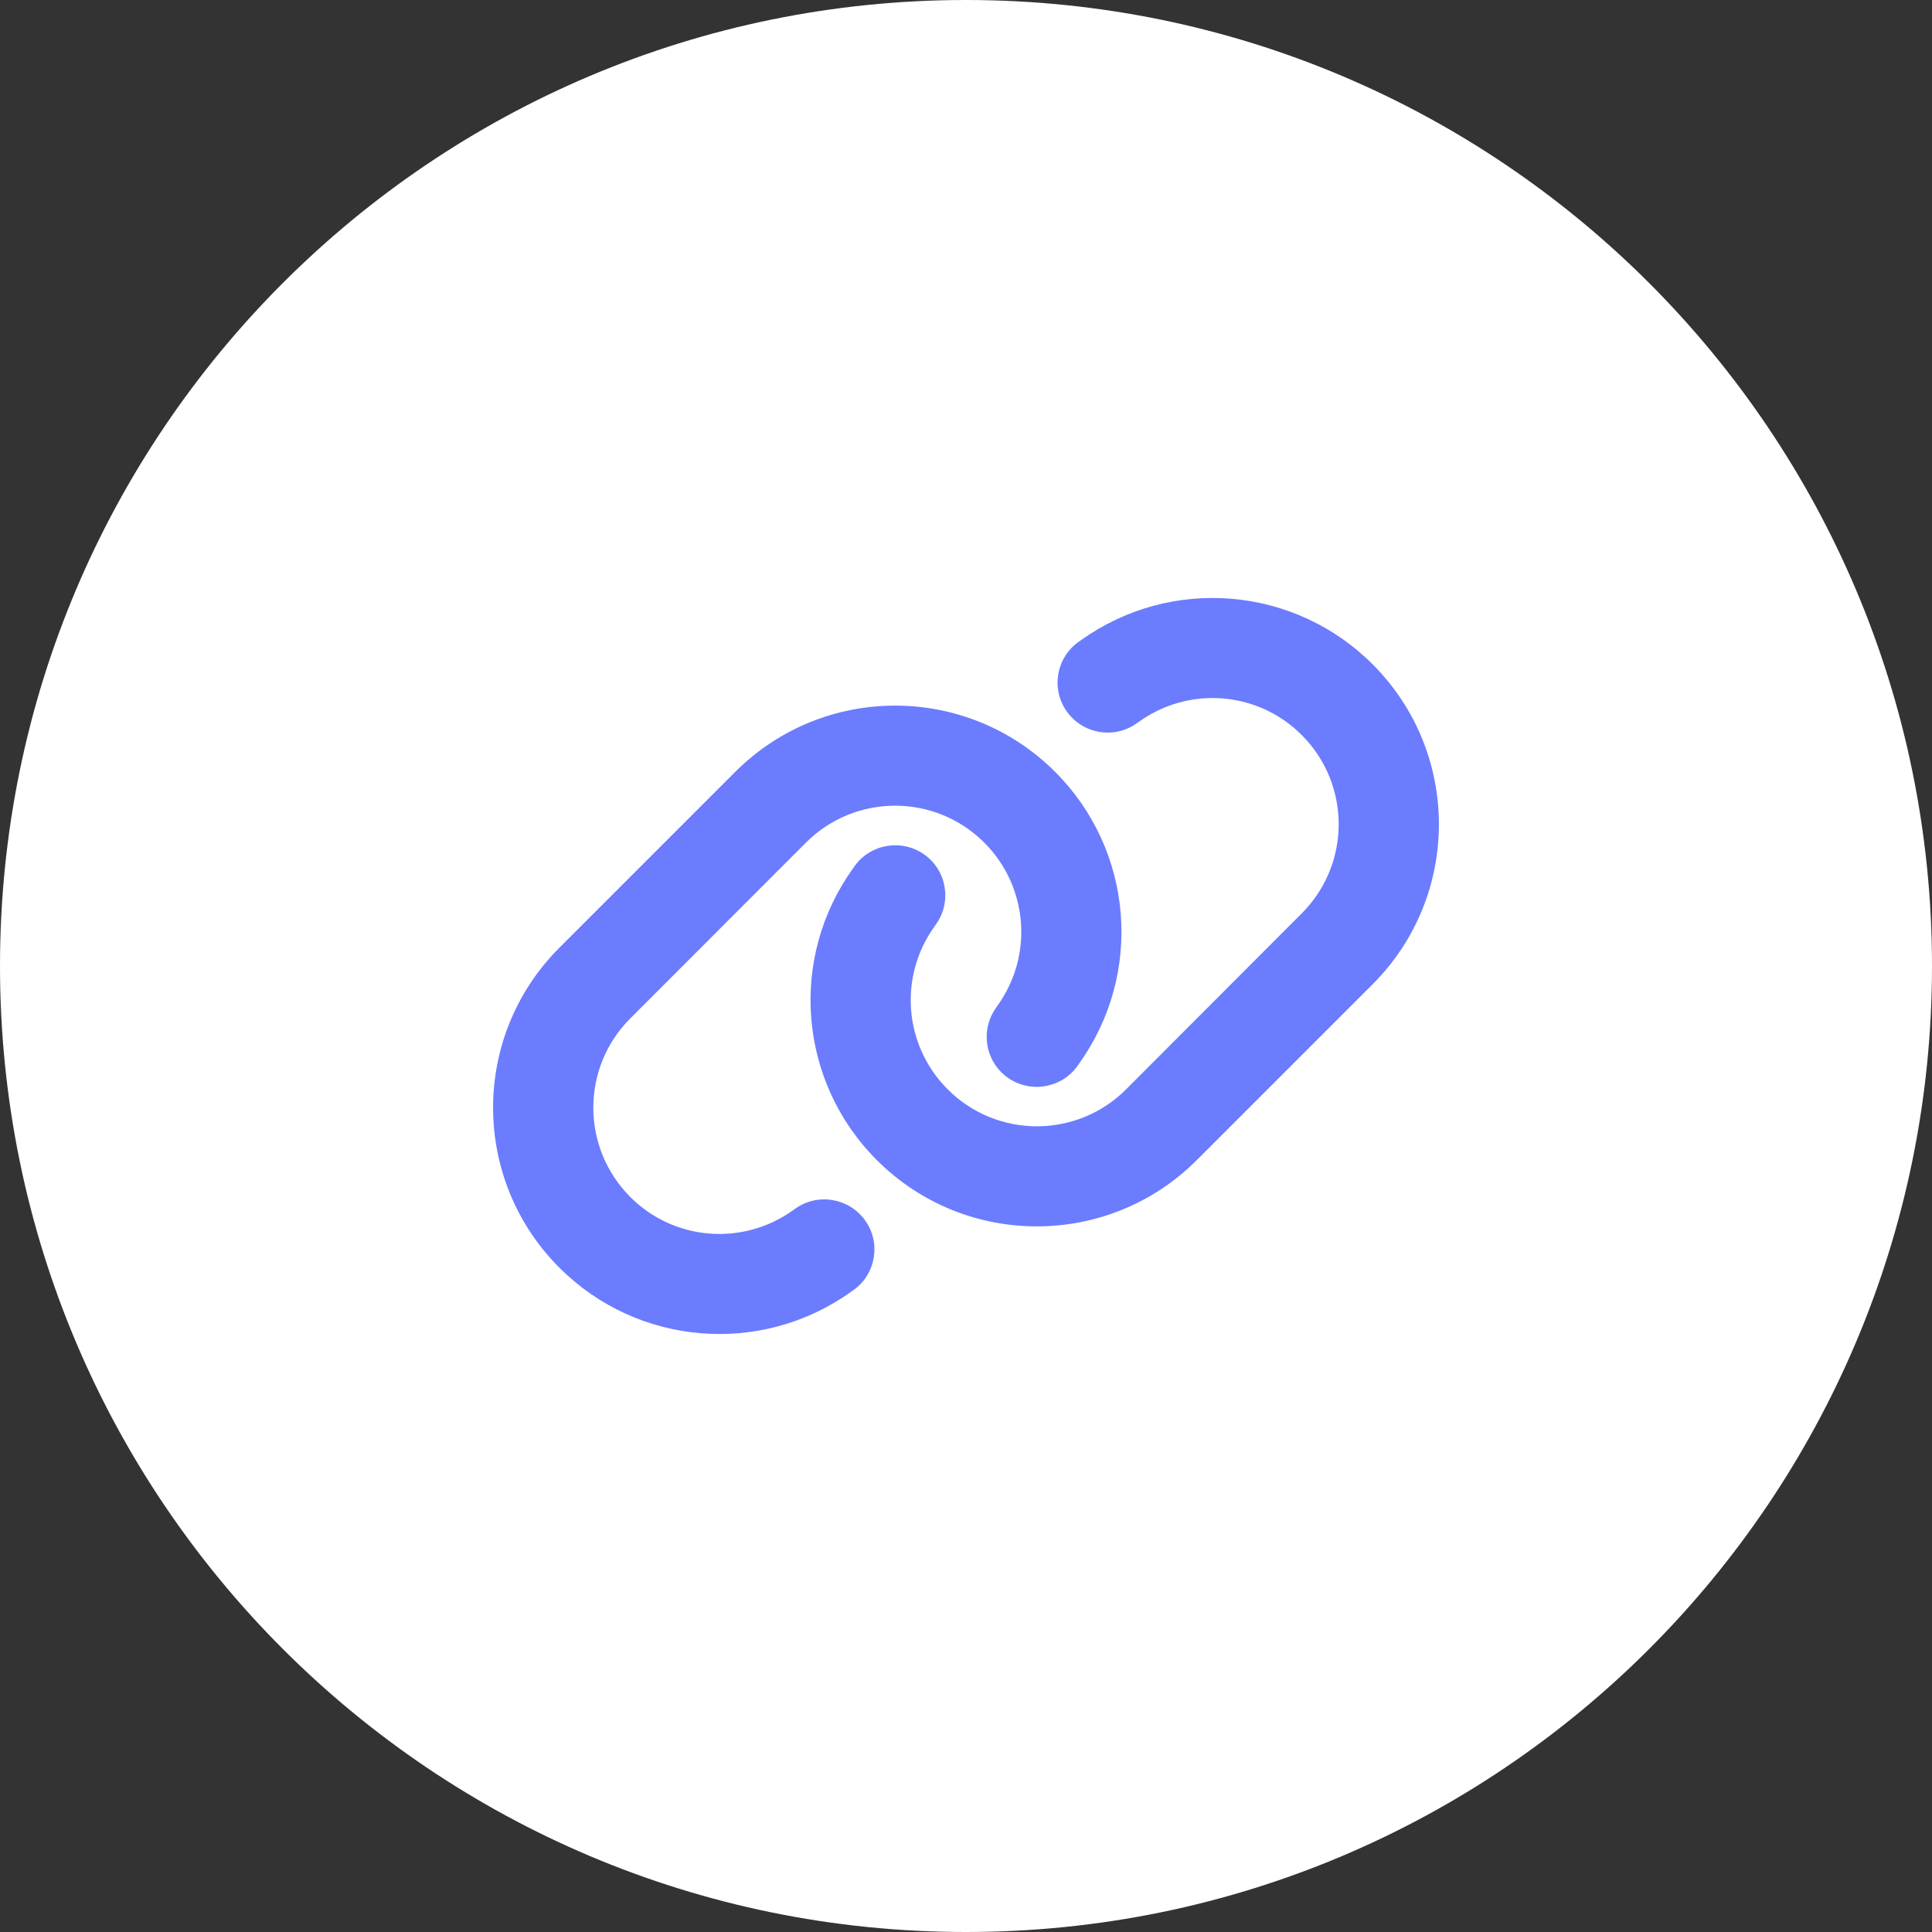<svg version="1.1" xmlns="http://www.w3.org/2000/svg" xmlns:xlink="http://www.w3.org/1999/xlink" width="154.876" height="154.876" viewBox="0,0,154.876,154.876"><rect x="0" y="0" width="154.876" height="154.876" fill="#333333" stroke="none"/><g transform="translate(-162.562,-102.562)"><g data-paper-data="{&quot;isPaintingLayer&quot;:true}" fill-rule="nonzero" stroke="none" stroke-linecap="butt" stroke-linejoin="miter" stroke-miterlimit="10" stroke-dasharray="" stroke-dashoffset="0" style="mix-blend-mode: normal"><path d="M162.562,180c0,-42.768 34.67,-77.438 77.438,-77.438c42.768,0 77.438,34.67 77.438,77.438c0,42.768 -34.67,77.438 -77.438,77.438c-42.768,0 -77.438,-34.67 -77.438,-77.438z" fill="#ffffff" stroke-width="0"/><path d="M258.505,195.557c-7.088,7.088 -18.568,7.088 -25.656,0c-6.273,-6.273 -7.088,-16.159 -1.92,-23.361l0.138,-0.201c1.28,-1.794 3.801,-2.208 5.596,-0.928c1.794,1.28 2.221,3.789 0.928,5.596l-0.138,0.201c-2.873,4.015 -2.421,9.522 1.079,13.023c3.952,3.952 10.35,3.952 14.302,0l14.077,-14.102c3.952,-3.952 3.952,-10.35 0,-14.302c-3.488,-3.5 -8.995,-3.952 -13.023,-1.079l-0.201,0.138c-1.794,1.292 -4.303,0.866 -5.596,-0.928c-1.292,-1.794 -0.878,-4.303 0.928,-5.596l0.201,-0.138c7.214,-5.156 17.1,-4.341 23.373,1.932c7.088,7.088 7.088,18.568 0,25.656zM221.495,164.443c7.088,-7.088 18.568,-7.088 25.656,0c6.273,6.273 7.088,16.159 1.92,23.373l-0.138,0.201c-1.28,1.794 -3.801,2.208 -5.596,0.928c-1.794,-1.28 -2.221,-3.789 -0.928,-5.596l0.138,-0.201c2.873,-4.027 2.421,-9.535 -1.079,-13.035c-3.952,-3.952 -10.35,-3.952 -14.302,0l-14.077,14.089c-3.952,3.952 -3.952,10.35 0,14.315c3.488,3.5 8.995,3.952 13.023,1.079l0.201,-0.138c1.794,-1.292 4.303,-0.866 5.596,0.928c1.292,1.794 0.878,4.303 -0.928,5.596l-0.201,0.138c-7.214,5.156 -17.1,4.341 -23.373,-1.932c-7.088,-7.088 -7.088,-18.568 0,-25.656z" fill="#6b7cff" stroke-width="1"/></g></g></svg>